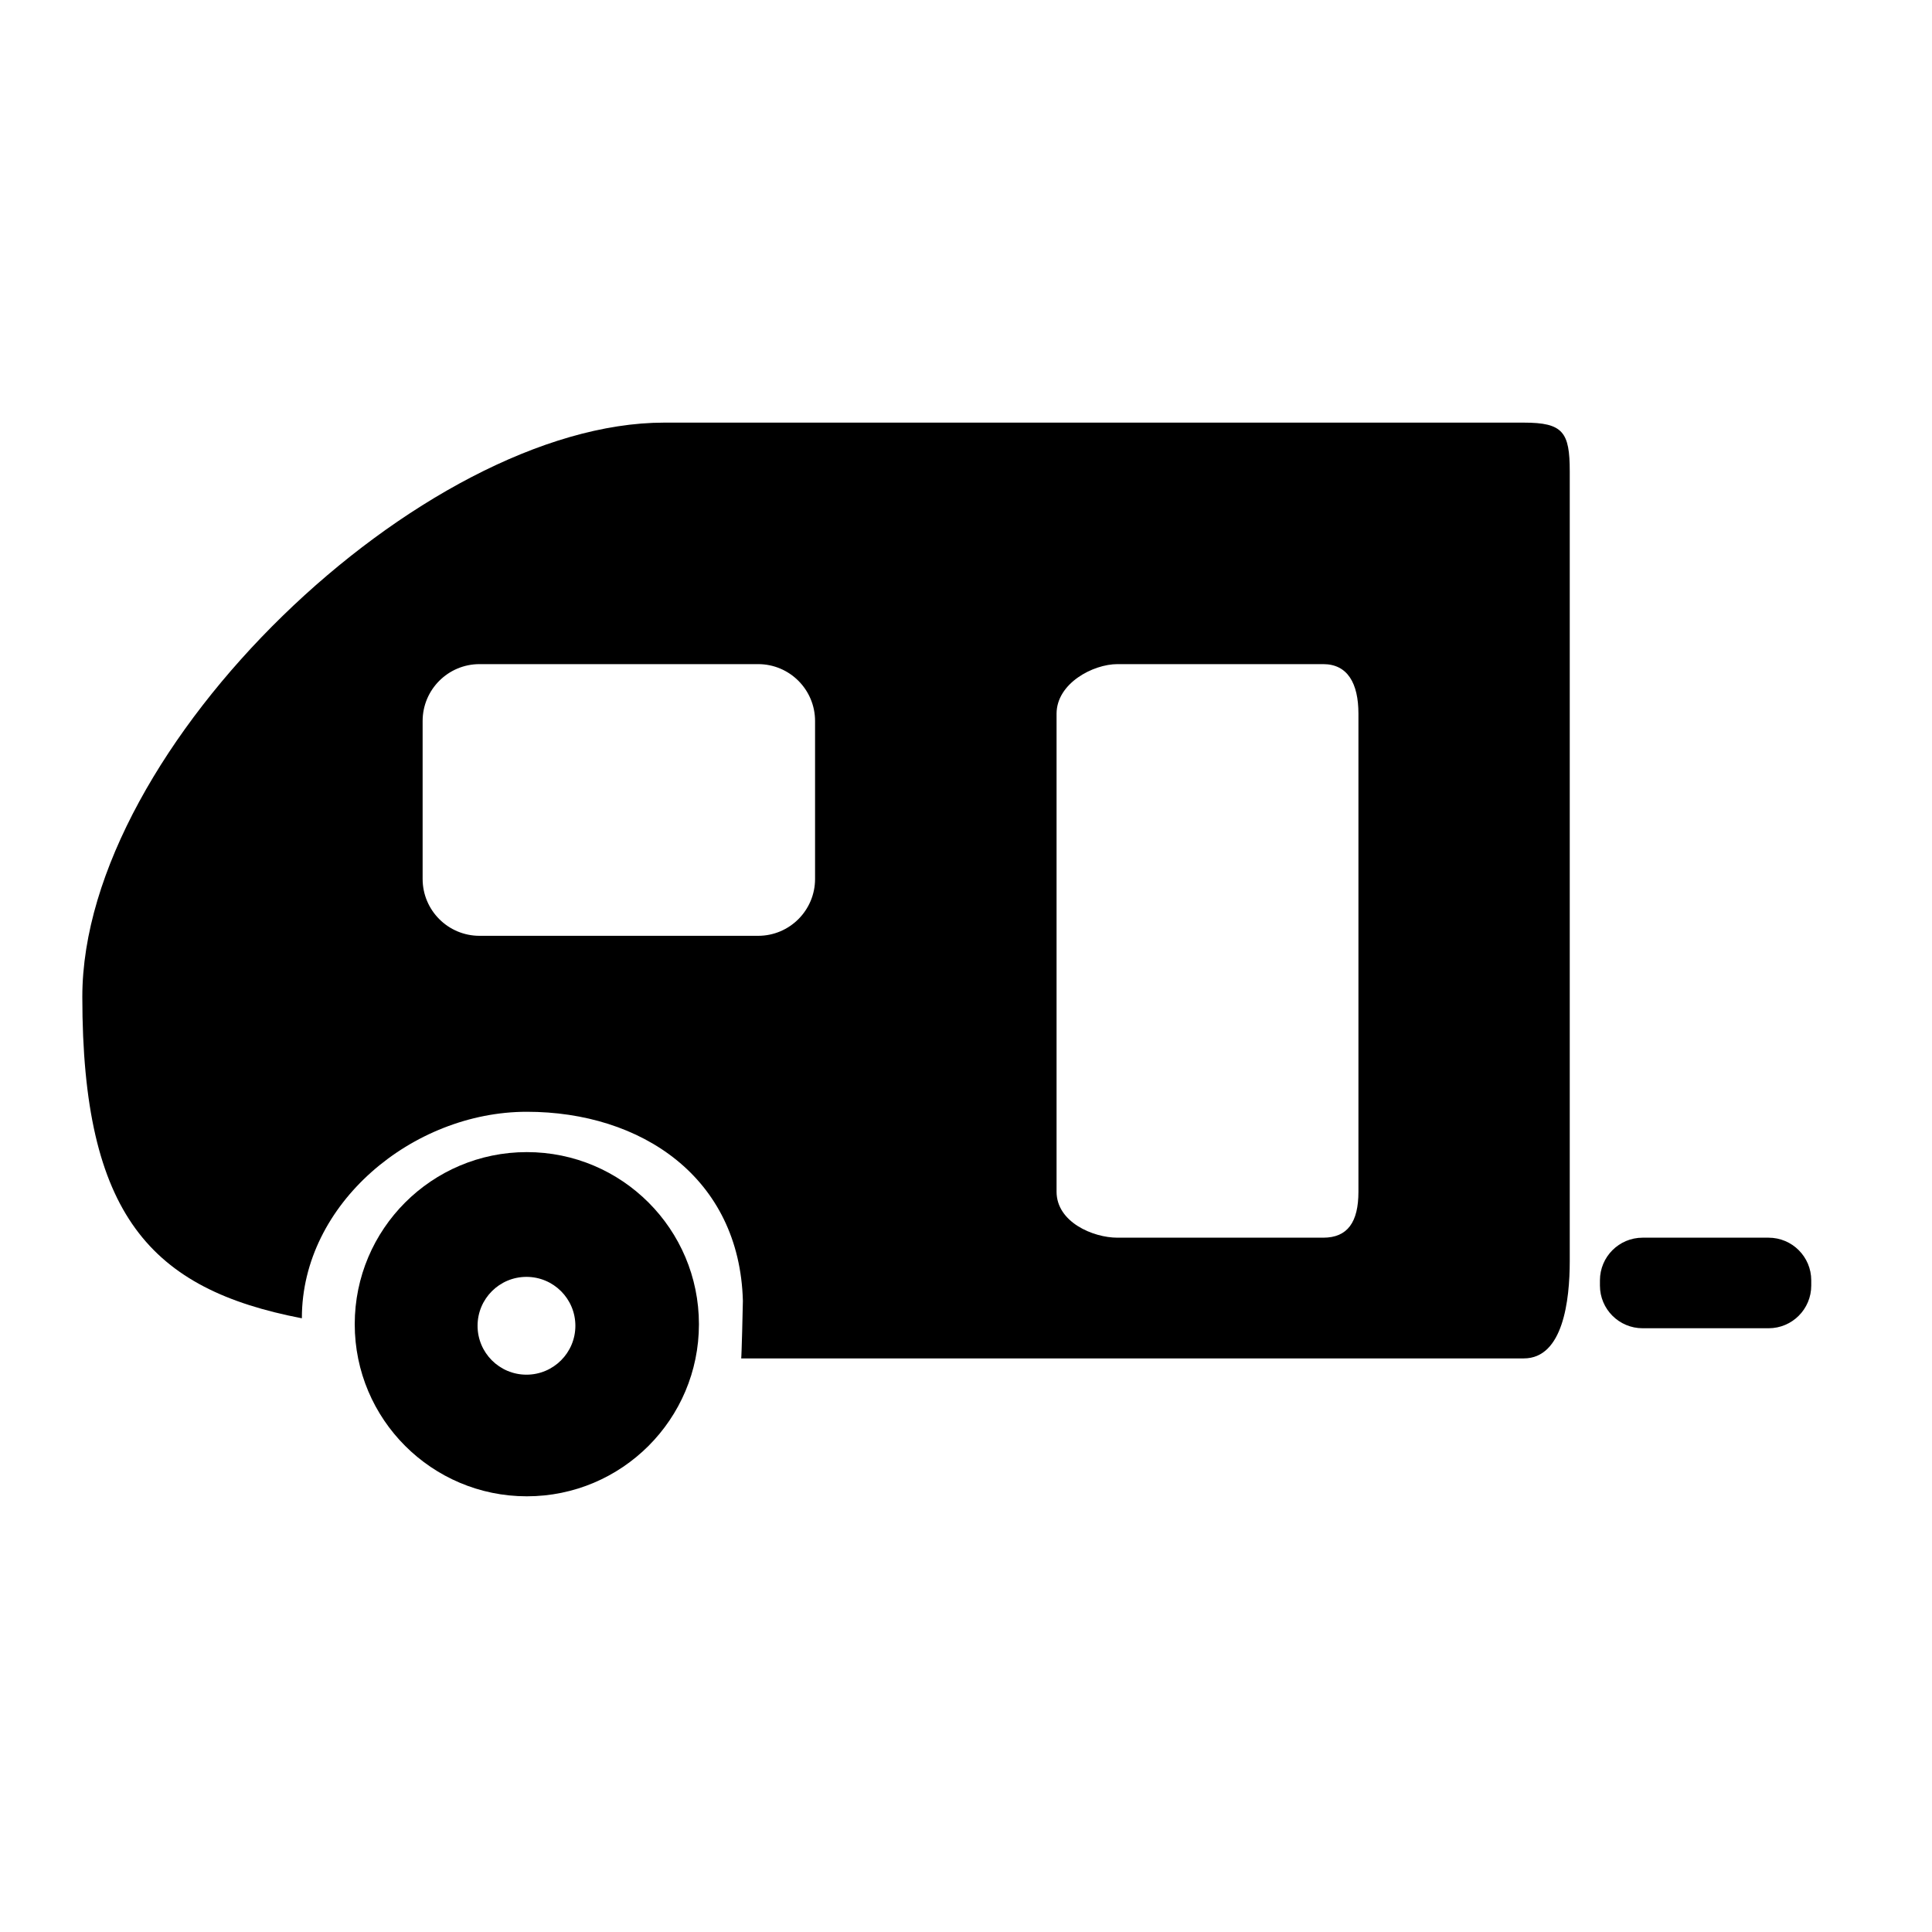 <?xml version="1.0" encoding="iso-8859-1"?>
<!-- Generator: Adobe Illustrator 17.1.0, SVG Export Plug-In . SVG Version: 6.00 Build 0)  -->
<!DOCTYPE svg PUBLIC "-//W3C//DTD SVG 1.1//EN" "http://www.w3.org/Graphics/SVG/1.1/DTD/svg11.dtd">
<svg version="1.1" id="Layer_1" xmlns="http://www.w3.org/2000/svg" xmlns:xlink="http://www.w3.org/1999/xlink" x="0px" y="0px"
	 viewBox="0 0 64 64" style="enable-background:new 0 0 64 64;" xml:space="preserve">
<g>
	<path d="M17.452,38.165c-3.149,0-5.701,2.553-5.701,5.701s2.553,5.701,5.701,5.701s5.701-2.553,5.701-5.701
		S20.601,38.165,17.452,38.165z M17.44,45.538c-0.895,0-1.62-0.725-1.62-1.62c0-0.895,0.725-1.62,1.62-1.62s1.62,0.725,1.62,1.62
		C19.06,44.812,18.335,45.538,17.44,45.538z"/>
	<path d="M58.586,41h-4.173C53.633,41,53,41.633,53,42.414v0.173C53,43.367,53.633,44,54.414,44h4.173
		C59.367,44,60,43.367,60,42.586v-0.173C60,41.633,59.367,41,58.586,41z"/>
	<path d="M10,43.659c0-3.785,3.668-6.83,7.452-6.83c3.785,0,7.048,2.17,7.157,6.264c0,0.159-0.045,1.906-0.056,1.906h25.924
		C51.779,45,52,43.076,52,41.774V15.616C52,14.315,51.779,14,50.477,14H22.25H22C14,14,2.727,24.732,2.727,33.021
		C2.727,40.264,5,42.706,10,43.67C10,43.666,10,43.663,10,43.659z M35,23.644C35,22.635,36.209,22,37.016,22h6.817
		C44.64,22,45,22.635,45,23.644v15.832C45,40.485,44.64,41,43.833,41h-6.817C36.209,41,35,40.485,35,39.476V23.644z M14,23.885
		C14,22.844,14.844,22,15.885,22h9.23C26.156,22,27,22.844,27,23.885v5.23C27,30.156,26.156,31,25.115,31h-9.23
		C14.844,31,14,30.156,14,29.115V23.885z"/>
</g>
</svg>
